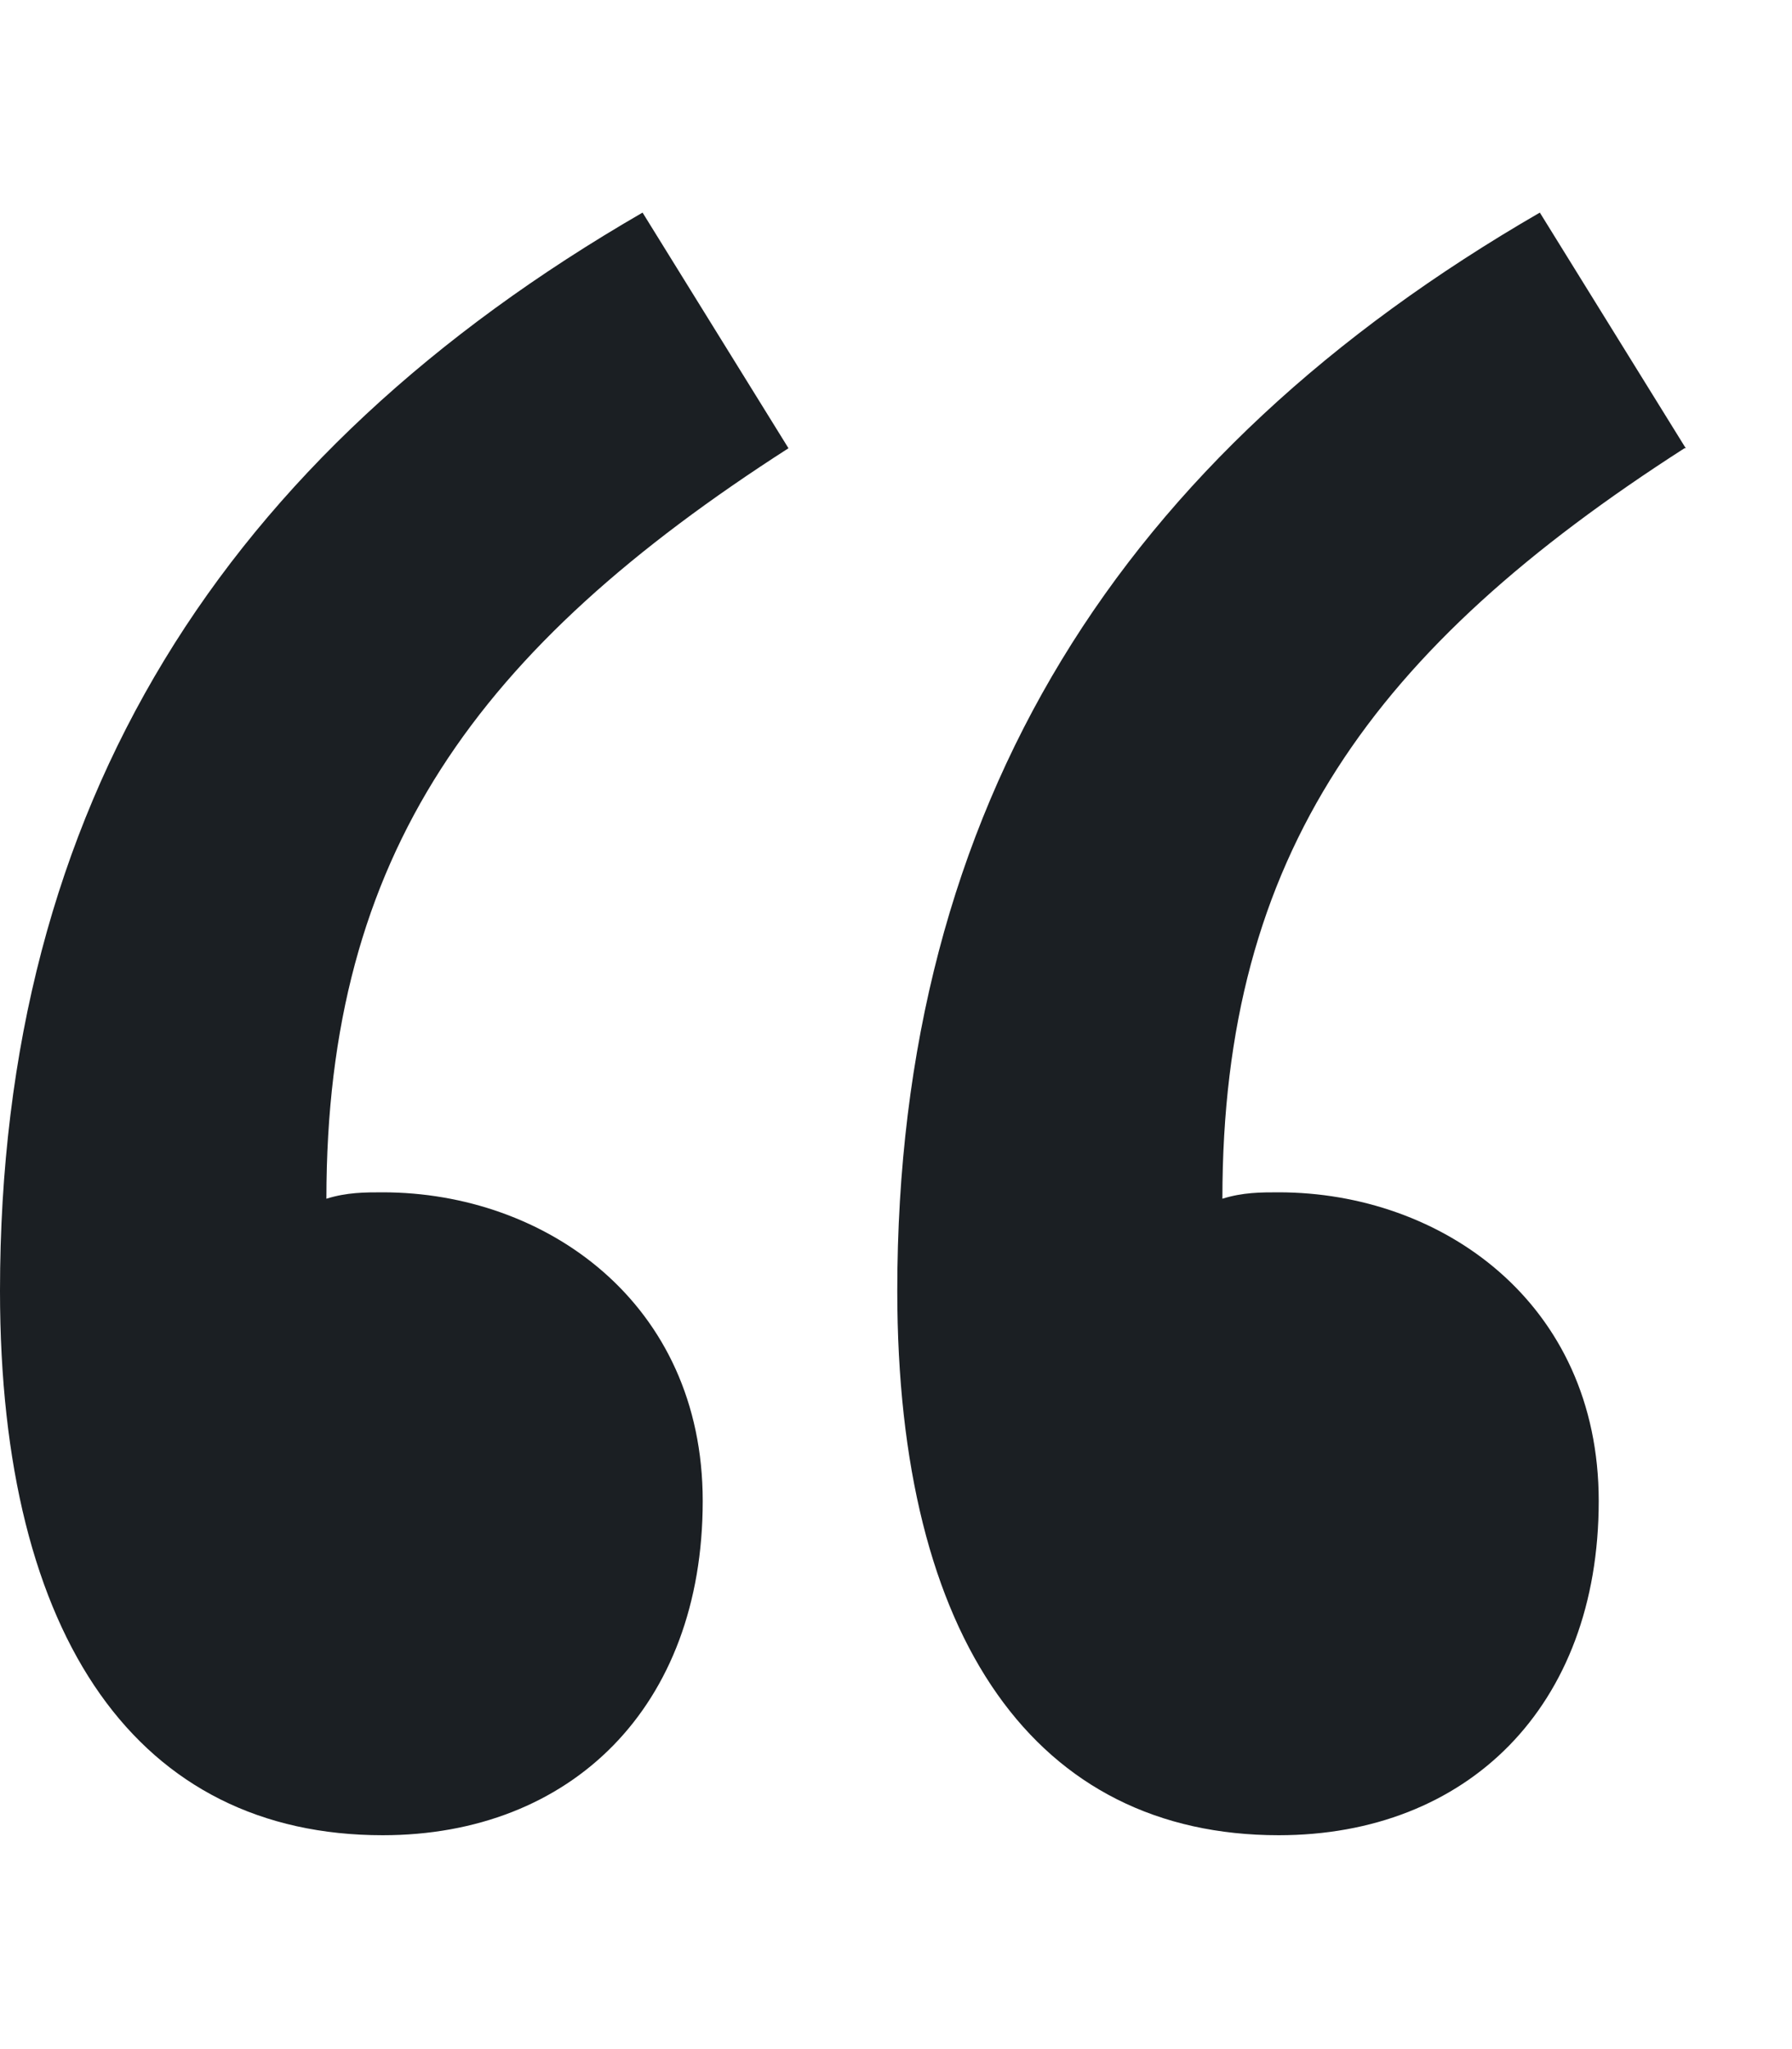 <svg width="14" height="16" viewBox="0 0 14 16" fill="none" xmlns="http://www.w3.org/2000/svg">
<path fill-rule="evenodd" clip-rule="evenodd" d="M6.16 3.5C3.73 5.06 2.55 6.67 2.55 9.36C2.71 9.31 2.85 9.31 2.99 9.31C4.26 9.31 5.49 10.17 5.49 11.72C5.49 13.33 4.46 14.33 2.99 14.33C1.09 14.33 0 12.81 0 10.08C0 6.28 1.75 3.55 5.02 1.66L6.16 3.5ZM13.16 3.5C10.73 5.06 9.55 6.67 9.55 9.36C9.71 9.31 9.85 9.31 9.99 9.31C11.26 9.31 12.49 10.17 12.49 11.72C12.49 13.33 11.46 14.33 9.99 14.33C8.1 14.33 7.01 12.81 7.01 10.08C7.01 6.28 8.76 3.55 12.03 1.66L13.17 3.5H13.16Z" fill="#1B1F23"/>
</svg>
